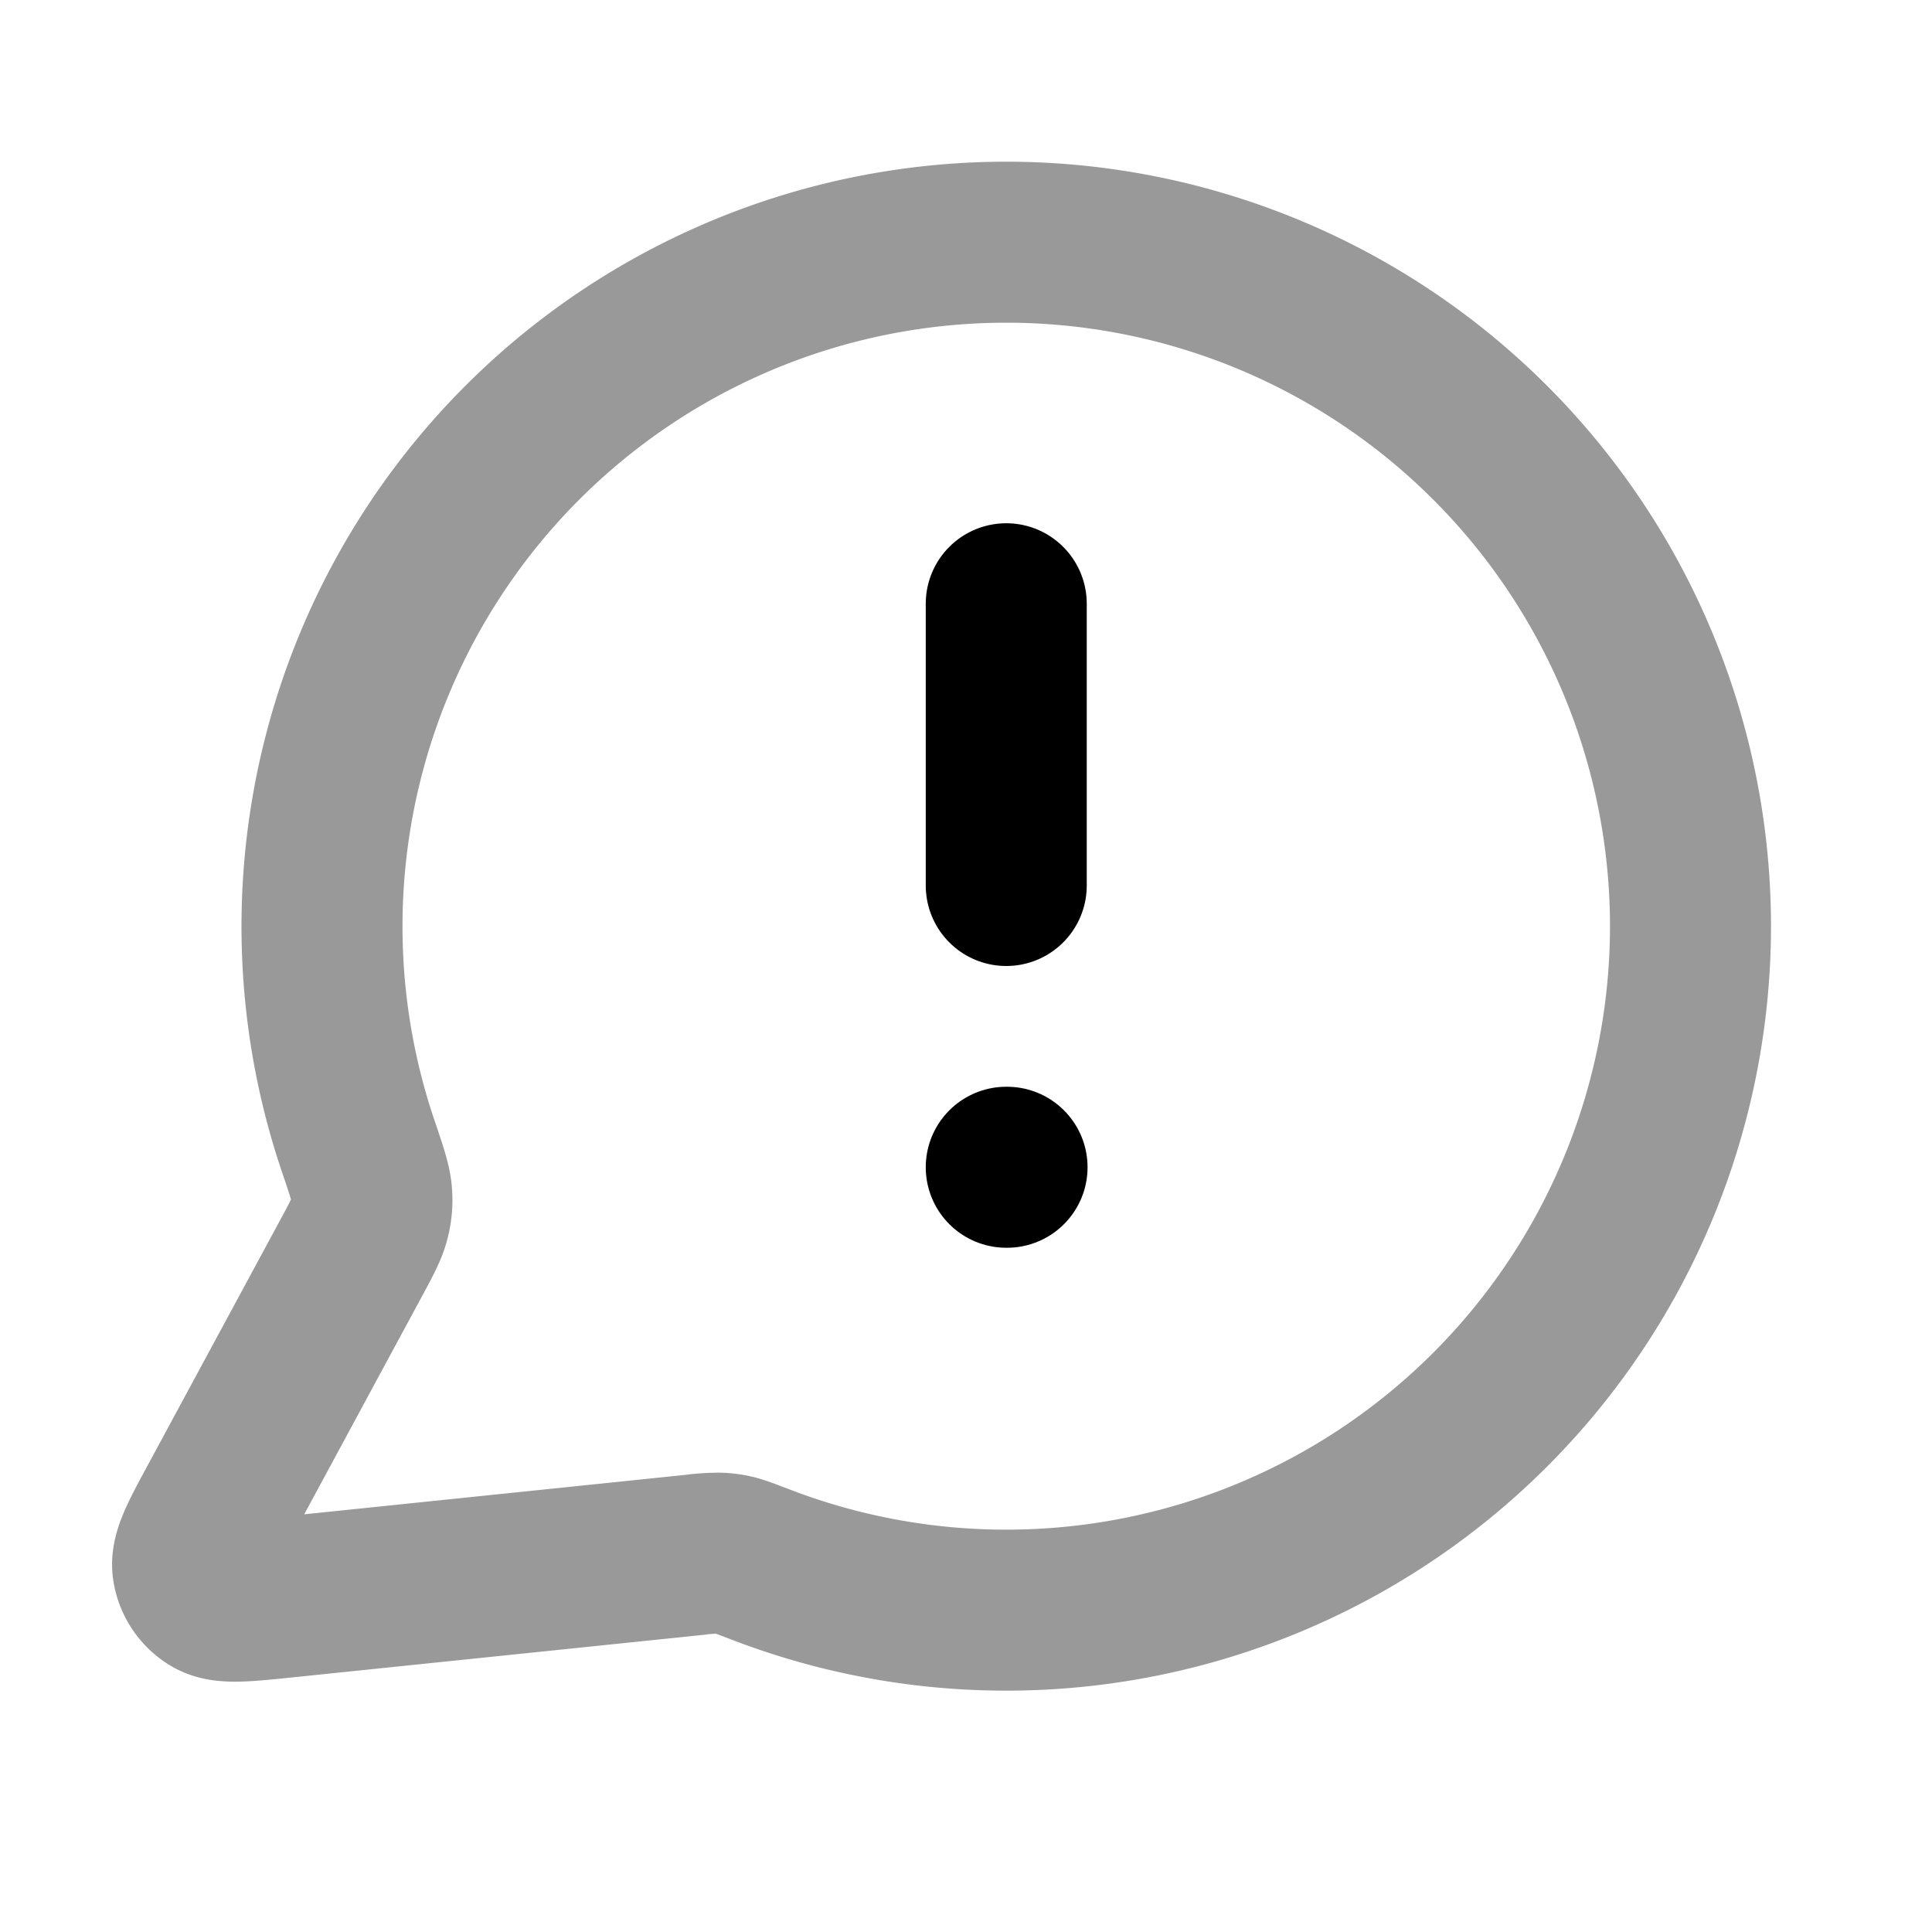 <svg fill="none" xmlns="http://www.w3.org/2000/svg" viewBox="0 0 24 24"><path opacity=".4" d="M21 11.5a8.5 8.5 0 0 1-11.555 7.934c-.173-.066-.26-.1-.329-.116a.901.901 0 0 0-.186-.024 2.313 2.313 0 0 0-.303.021l-5.121.53c-.489.05-.733.075-.877-.013a.5.5 0 0 1-.233-.35c-.026-.166.09-.382.324-.814l1.635-3.027c.135-.25.202-.374.233-.494a.899.899 0 0 0 .028-.326c-.01-.123-.064-.283-.173-.604A8.5 8.5 0 1 1 21 11.5Z" stroke="currentColor" stroke-width="2" stroke-linecap="round" stroke-linejoin="round"/><path d="M12.5 11V7.5m0 7h.01" stroke="currentColor" stroke-width="2" stroke-linecap="round" stroke-linejoin="round"/></svg>